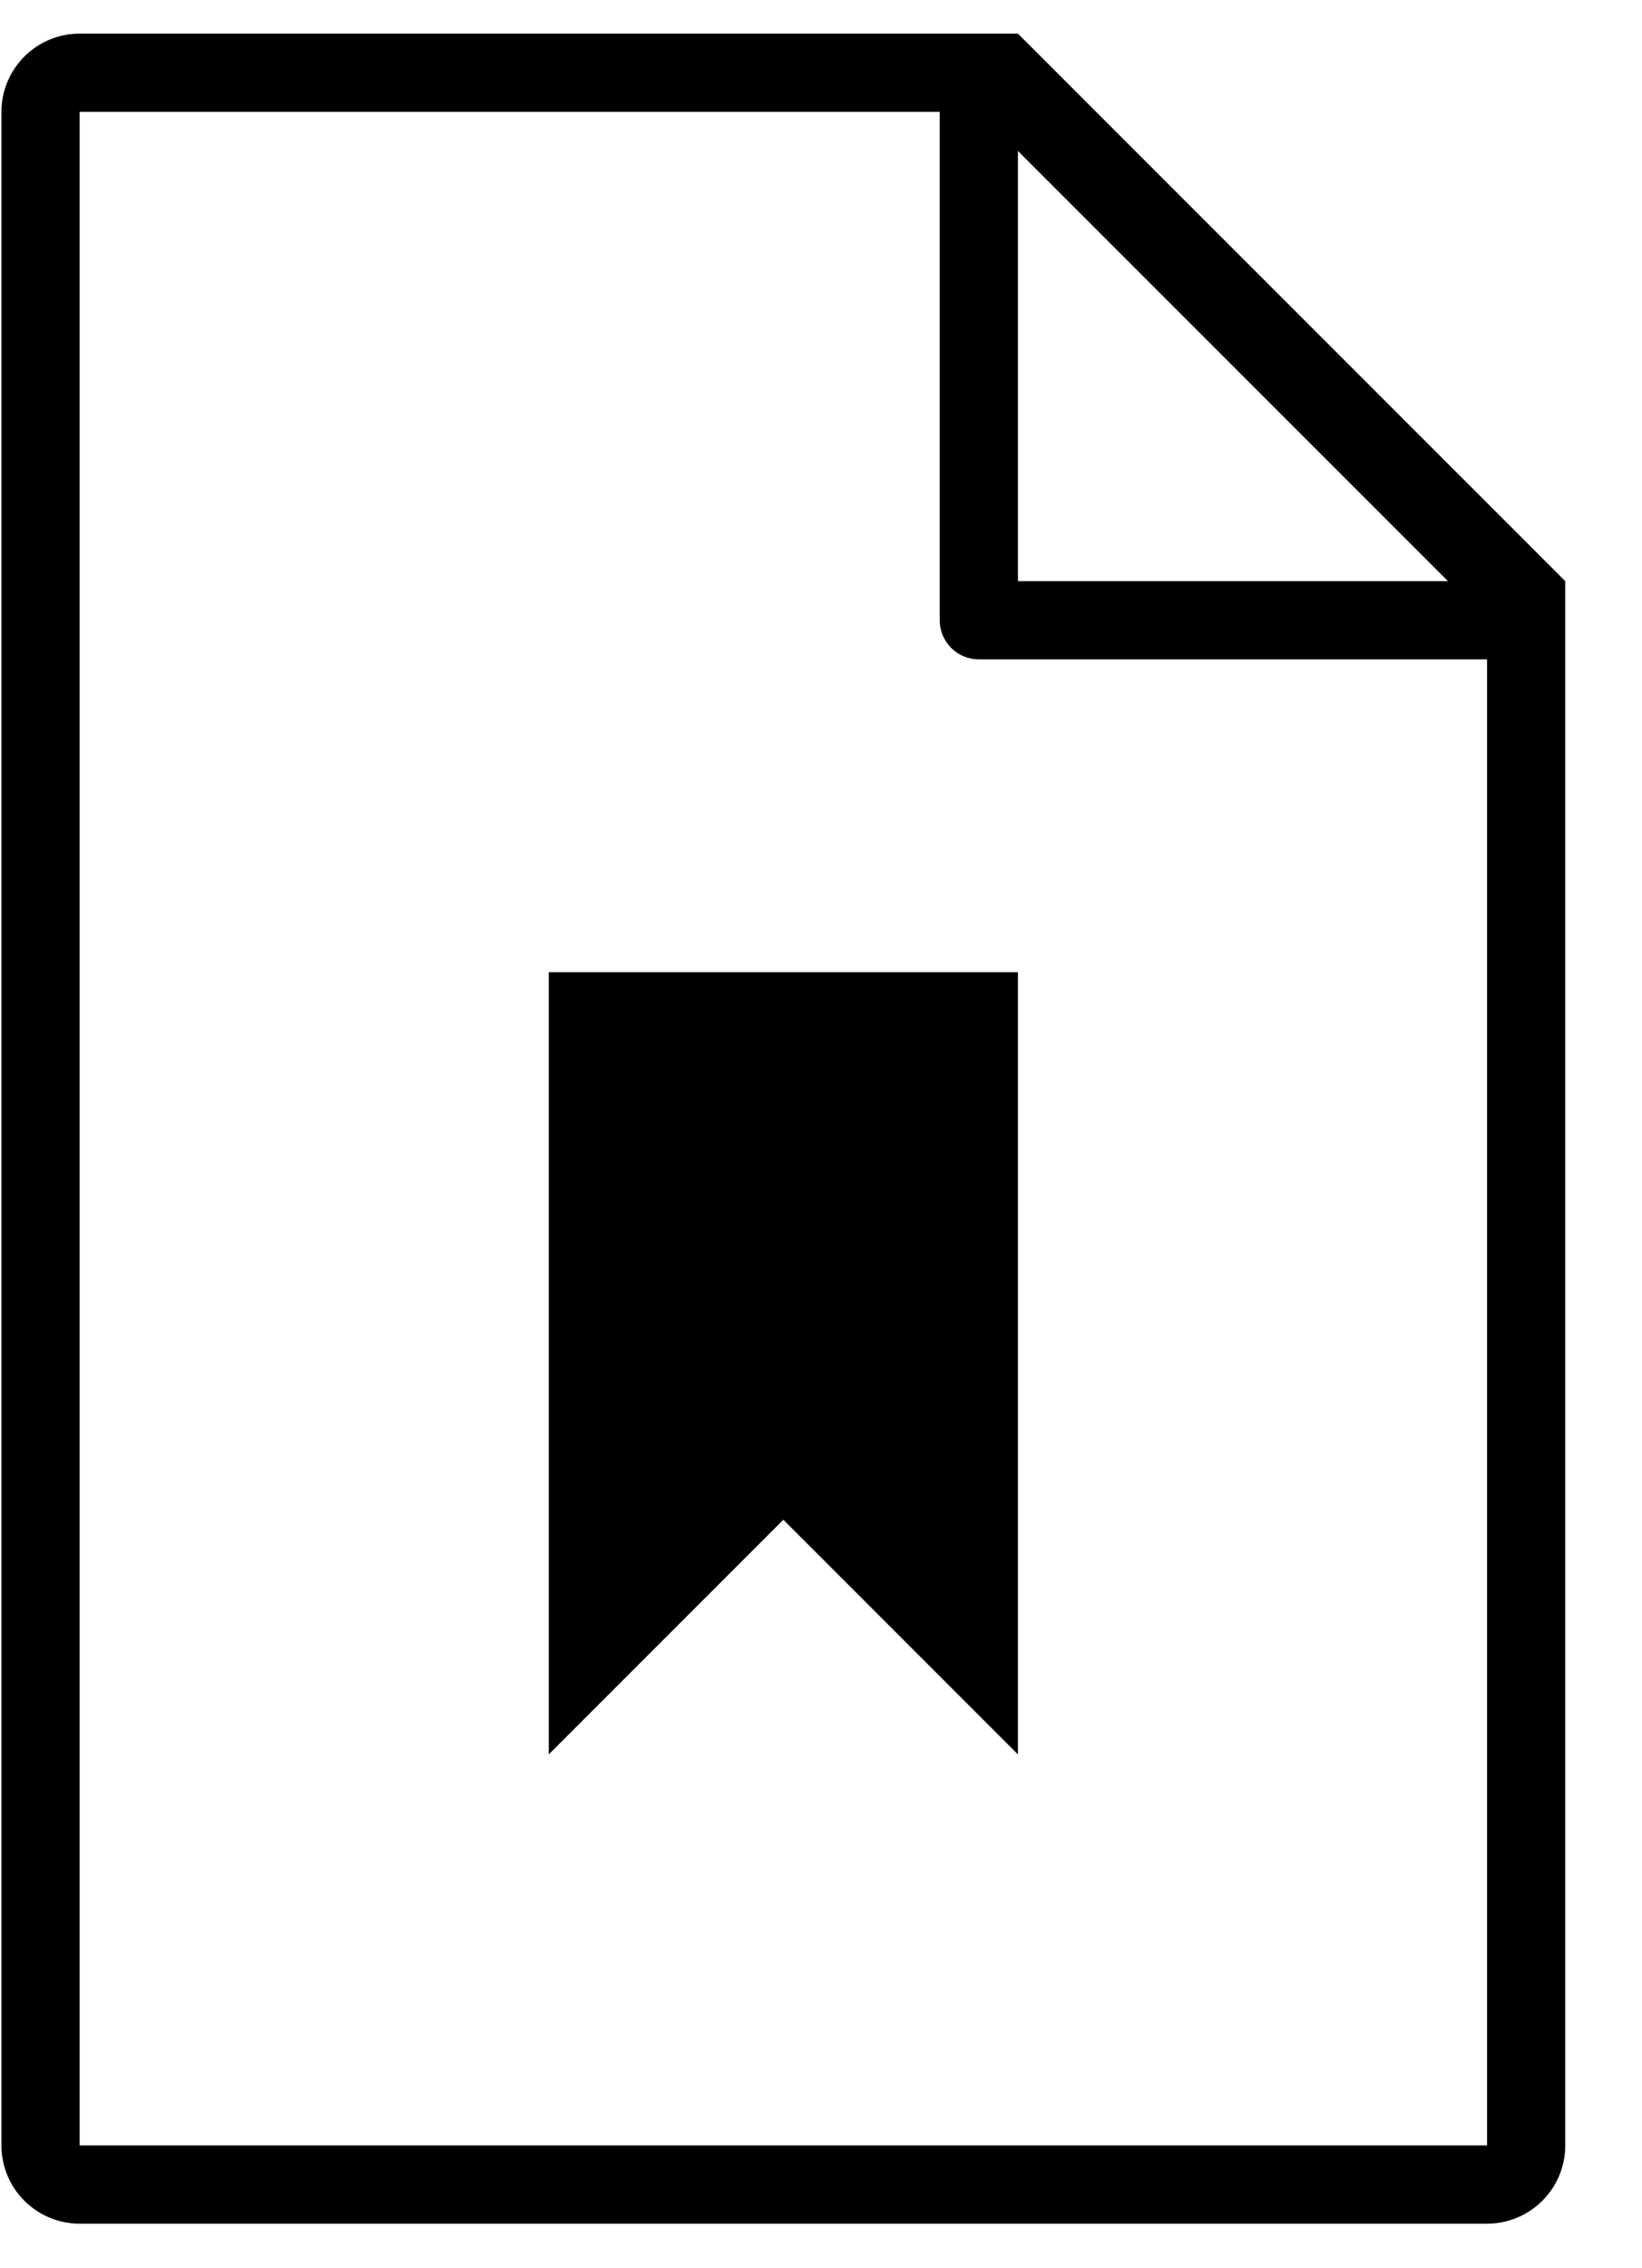 <?xml version="1.0" encoding="UTF-8" standalone="no"?>
<svg width="42px" height="58px" viewBox="0 0 42 58" version="1.1" xmlns="http://www.w3.org/2000/svg" xmlns:xlink="http://www.w3.org/1999/xlink" xmlns:sketch="http://www.bohemiancoding.com/sketch/ns">
    <!-- Generator: Sketch 3.0.4 (8053) - http://www.bohemiancoding.com/sketch -->
    <title>1208-file-type-bookmark@2x</title>
    <desc>Created with Sketch.</desc>
    <defs></defs>
    <g id="Page-1" stroke="none" stroke-width="1" fill="none" fill-rule="evenodd" sketch:type="MSPage">
        <g id="Glyphish-8-Icons" sketch:type="MSArtboardGroup" transform="translate(-604, -979)" fill="#000000">
            <g id="1208-file-type-bookmark@2x" sketch:type="MSLayerGroup" transform="translate(604.037, 979.86)">
                <g id="_x31_208-file-type-bookmark_x40_2x.png" sketch:type="MSShapeGroup">
                    <path d="M26,0 L2,0 C0.896,0 0,0.896 0,2 L0,54 C0,55.104 0.896,56 2,56 L38,56 C39.104,56 40,55.104 40,54 L40,14 L26,0 L26,0 Z M26,3 L37,14 L26,14 L26,3 L26,3 Z M38,54 L2,54 L2,2 L24,2 L24,15 C24,15.553 24.447,16 25,16 L38,16 L38,54 L38,54 Z M14,44 L20,38 L26,44 L26,24 L14,24 L14,44 L14,44 Z" id="Shape"></path>
                </g>
            </g>
        </g>
    </g>
</svg>